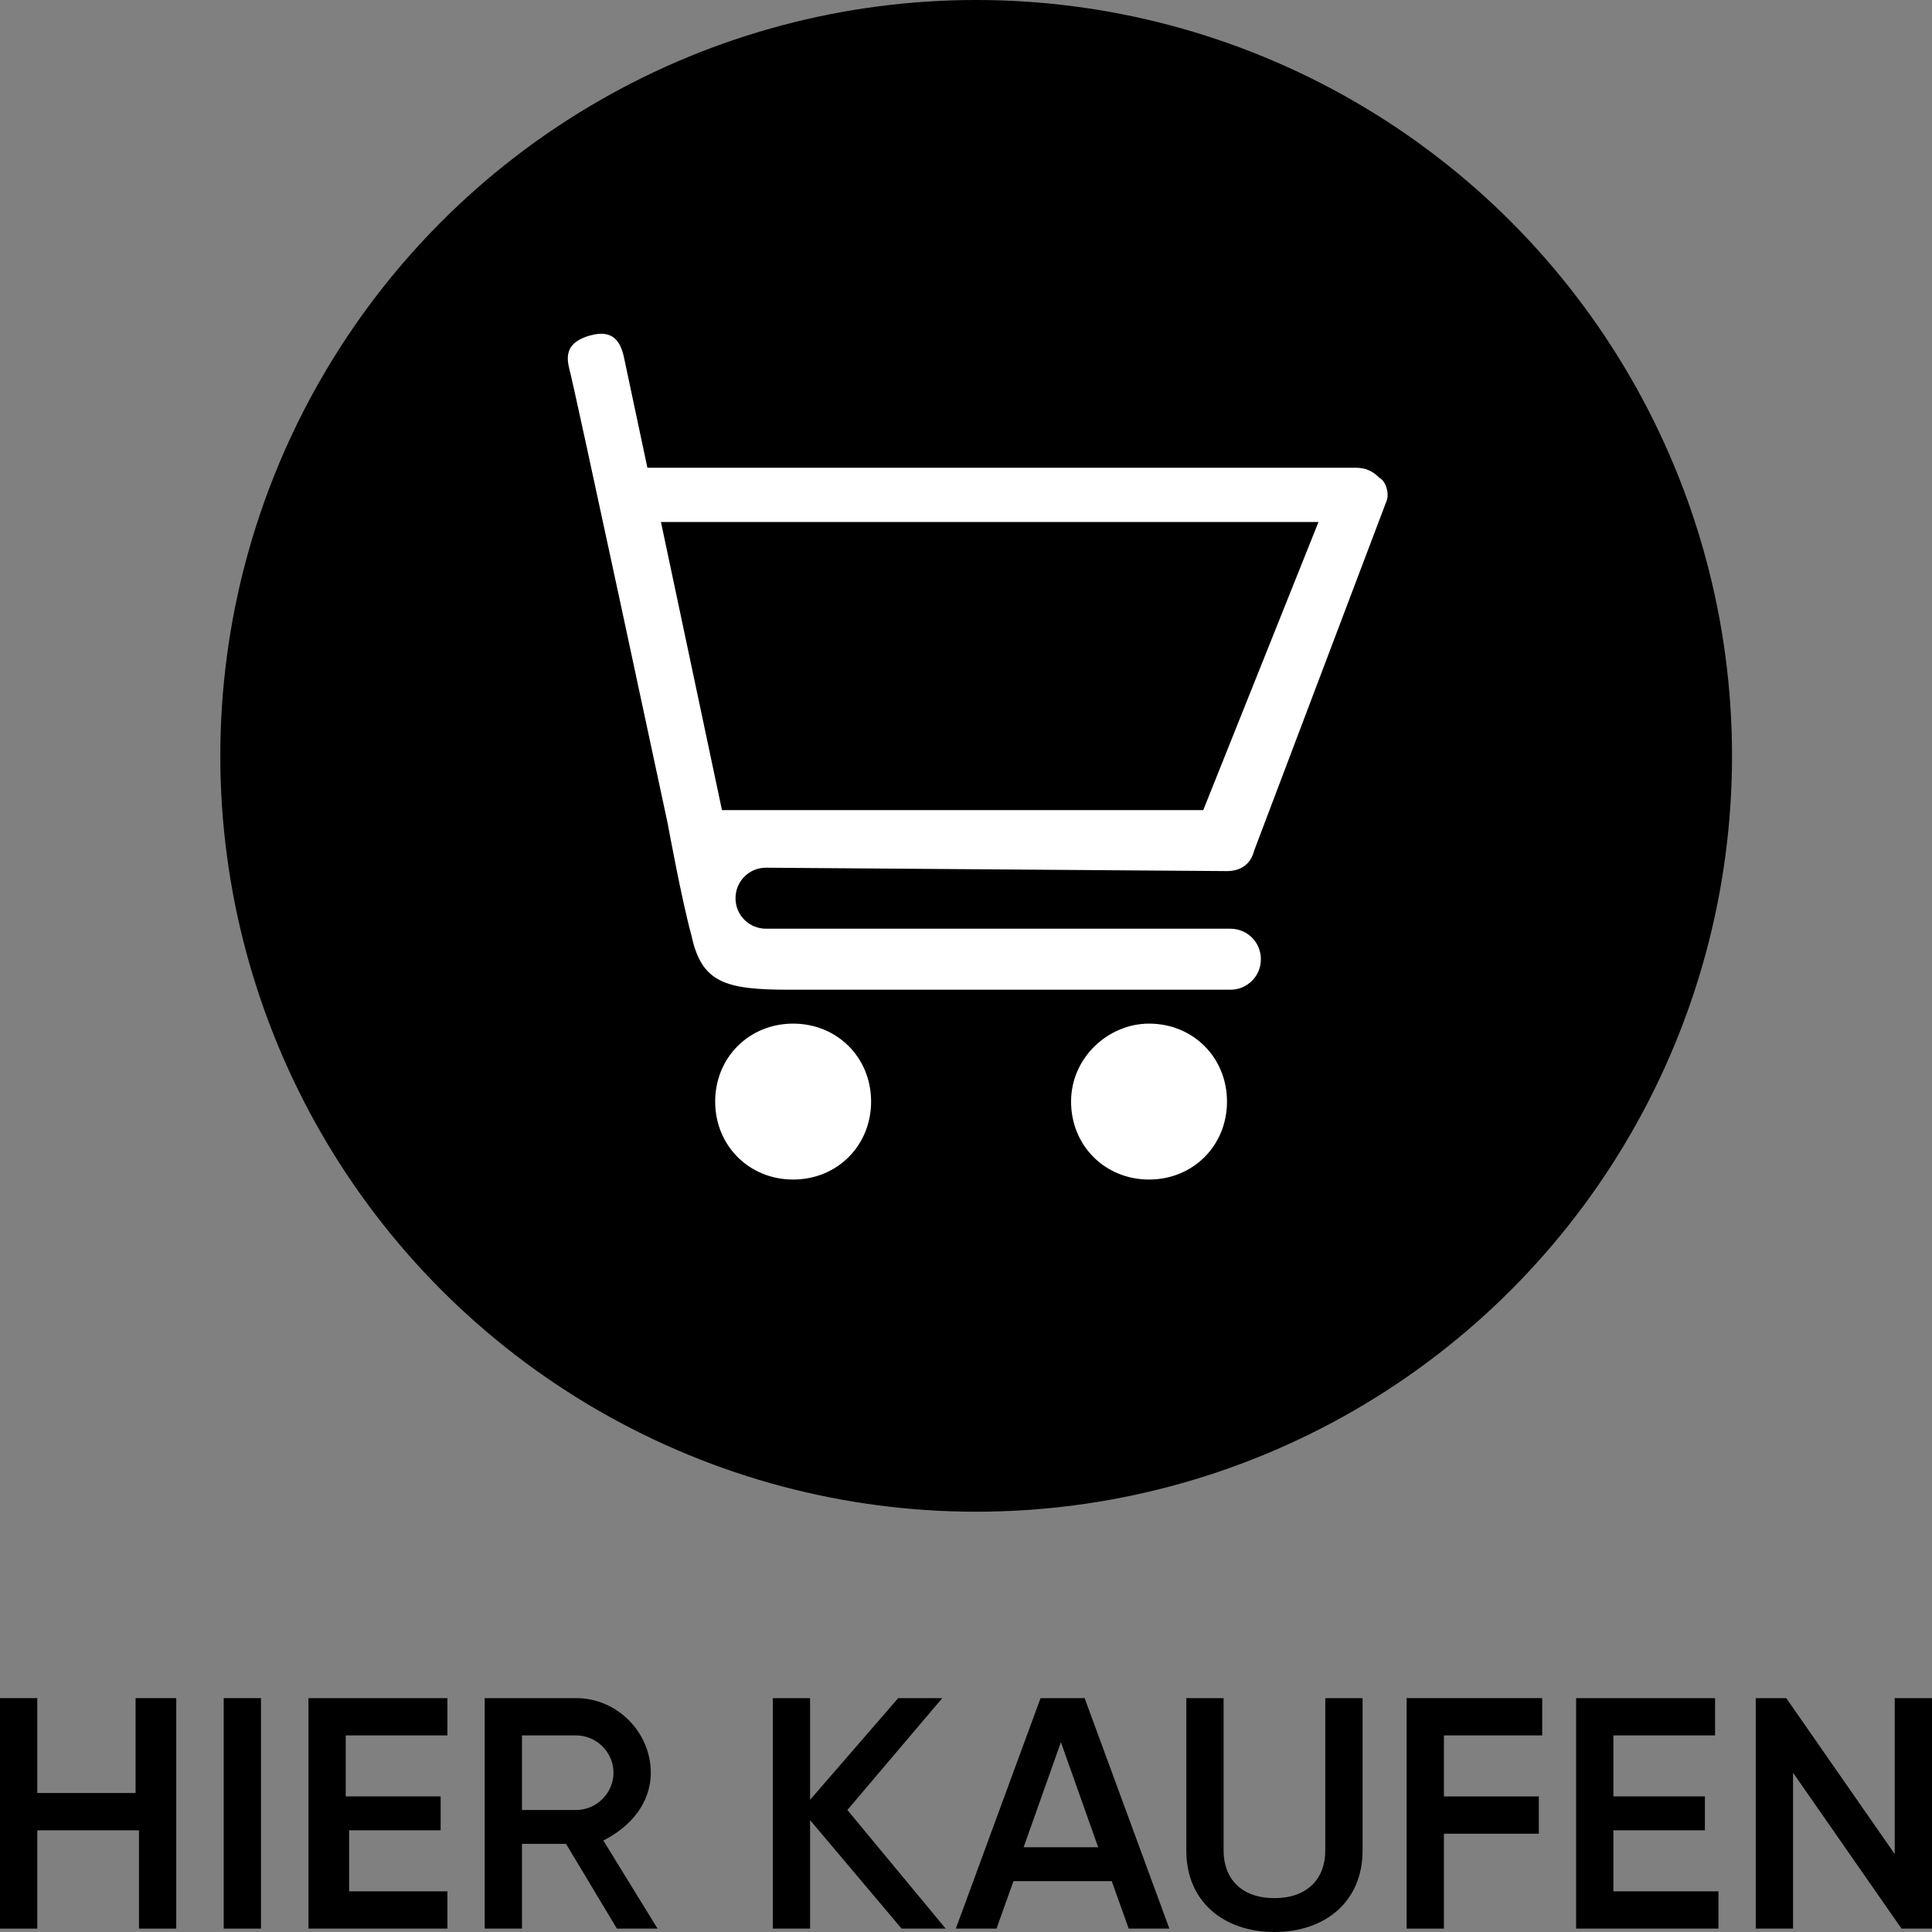 <?xml version="1.0" encoding="utf-8"?>
<!-- Generator: Adobe Illustrator 24.1.2, SVG Export Plug-In . SVG Version: 6.00 Build 0)  -->
<svg version="1.1" id="Ebene_1" xmlns="http://www.w3.org/2000/svg" xmlns:xlink="http://www.w3.org/1999/xlink" x="0px" y="0px"
	 viewBox="0 0 57 57" style="enable-background:new 0 0 57 57;" xml:space="preserve">
<rect x="0" y="0" width="57" height="57" fill="#808080" stroke="none"/>
<style type="text/css">
	.st0{fill:#FFFFFF;}
</style>
<g>
	<circle cx="28.8" cy="22.3" r="22.3"/>
	<g>
		<path class="st0" d="M36.2,25.7c0.4,0,0.7-0.2,0.8-0.6l3.9-10.3c0.1-0.2,0-0.6-0.2-0.7c-0.2-0.2-0.4-0.3-0.7-0.3H19.1l-0.7-3.3
			c-0.1-0.4-0.3-0.8-1-0.6c-0.7,0.2-0.7,0.6-0.6,1c0.1,0.3,2.9,13.4,2.9,13.4s0.4,2.2,0.7,3.3c0.3,1.4,1,1.6,2.9,1.6h13
			c0.5,0,0.9-0.4,0.9-0.9s-0.4-0.9-0.9-0.9H22.6c-0.5,0-0.9-0.4-0.9-0.9s0.4-0.9,0.9-0.9 M38.9,15.4l-3.4,8.5H21.3l-1.8-8.5
			C19.5,15.4,38.9,15.4,38.9,15.4z"/>
		<path class="st0" d="M21.1,32.5c0,1.3,1,2.3,2.3,2.3s2.3-1,2.3-2.3c0-1.3-1-2.3-2.3-2.3S21.1,31.2,21.1,32.5z"/>
		<path class="st0" d="M31.6,32.5c0,1.3,1,2.3,2.3,2.3c1.3,0,2.3-1,2.3-2.3c0-1.3-1-2.3-2.3-2.3C32.7,30.2,31.6,31.2,31.6,32.5z"/>
	</g>
</g>
<g>
	<path d="M5.2,50.1v6.8H4.1v-2.9H1.1v2.9H0v-6.8h1.1v2.8h2.9v-2.8H5.2z"/>
	<path d="M7.7,50.1v6.8H6.6v-6.8H7.7z"/>
	<path d="M13.2,55.8v1.1H9.1v-6.8h4.1v1.1h-3v1.8H13V54h-2.7v1.8H13.2z"/>
	<path d="M16.7,54.4h-1.3v2.5h-1.1v-6.8H17c1.2,0,2.2,1,2.2,2.2c0,0.9-0.6,1.6-1.4,2l1.6,2.6h-1.2L16.7,54.4z M15.4,53.4H17
		c0.6,0,1.1-0.5,1.1-1.1c0-0.6-0.5-1.1-1.1-1.1h-1.6V53.4z"/>
	<path d="M26.6,56.9l-2.7-3.2v3.2h-1.1v-6.8h1.1v3l2.6-3h1.3l-2.8,3.3l2.9,3.5H26.6z"/>
	<path d="M32.8,55.5h-2.9l-0.5,1.4h-1.2l2.5-6.8H32l2.5,6.8h-1.2L32.8,55.5z M32.4,54.5l-1.1-3.1l-1.1,3.1H32.4z"/>
	<path d="M35,54.6v-4.5h1.1v4.5c0,0.8,0.5,1.4,1.5,1.4c1,0,1.5-0.6,1.5-1.4v-4.5h1.1v4.5c0,1.5-1.1,2.4-2.6,2.4
		C36.1,57,35,56.1,35,54.6z"/>
	<path d="M42.6,51.1v1.9h2.8v1.1h-2.8v2.8h-1.1v-6.8h4v1.1H42.6z"/>
	<path d="M50.7,55.8v1.1h-4.2v-6.8h4.1v1.1h-3v1.8h2.7V54h-2.7v1.8H50.7z"/>
	<path d="M57,50.1v6.8h-0.9l-3.2-4.6v4.6h-1.1v-6.8h0.9l3.2,4.6v-4.6H57z"/>
</g>
</svg>
